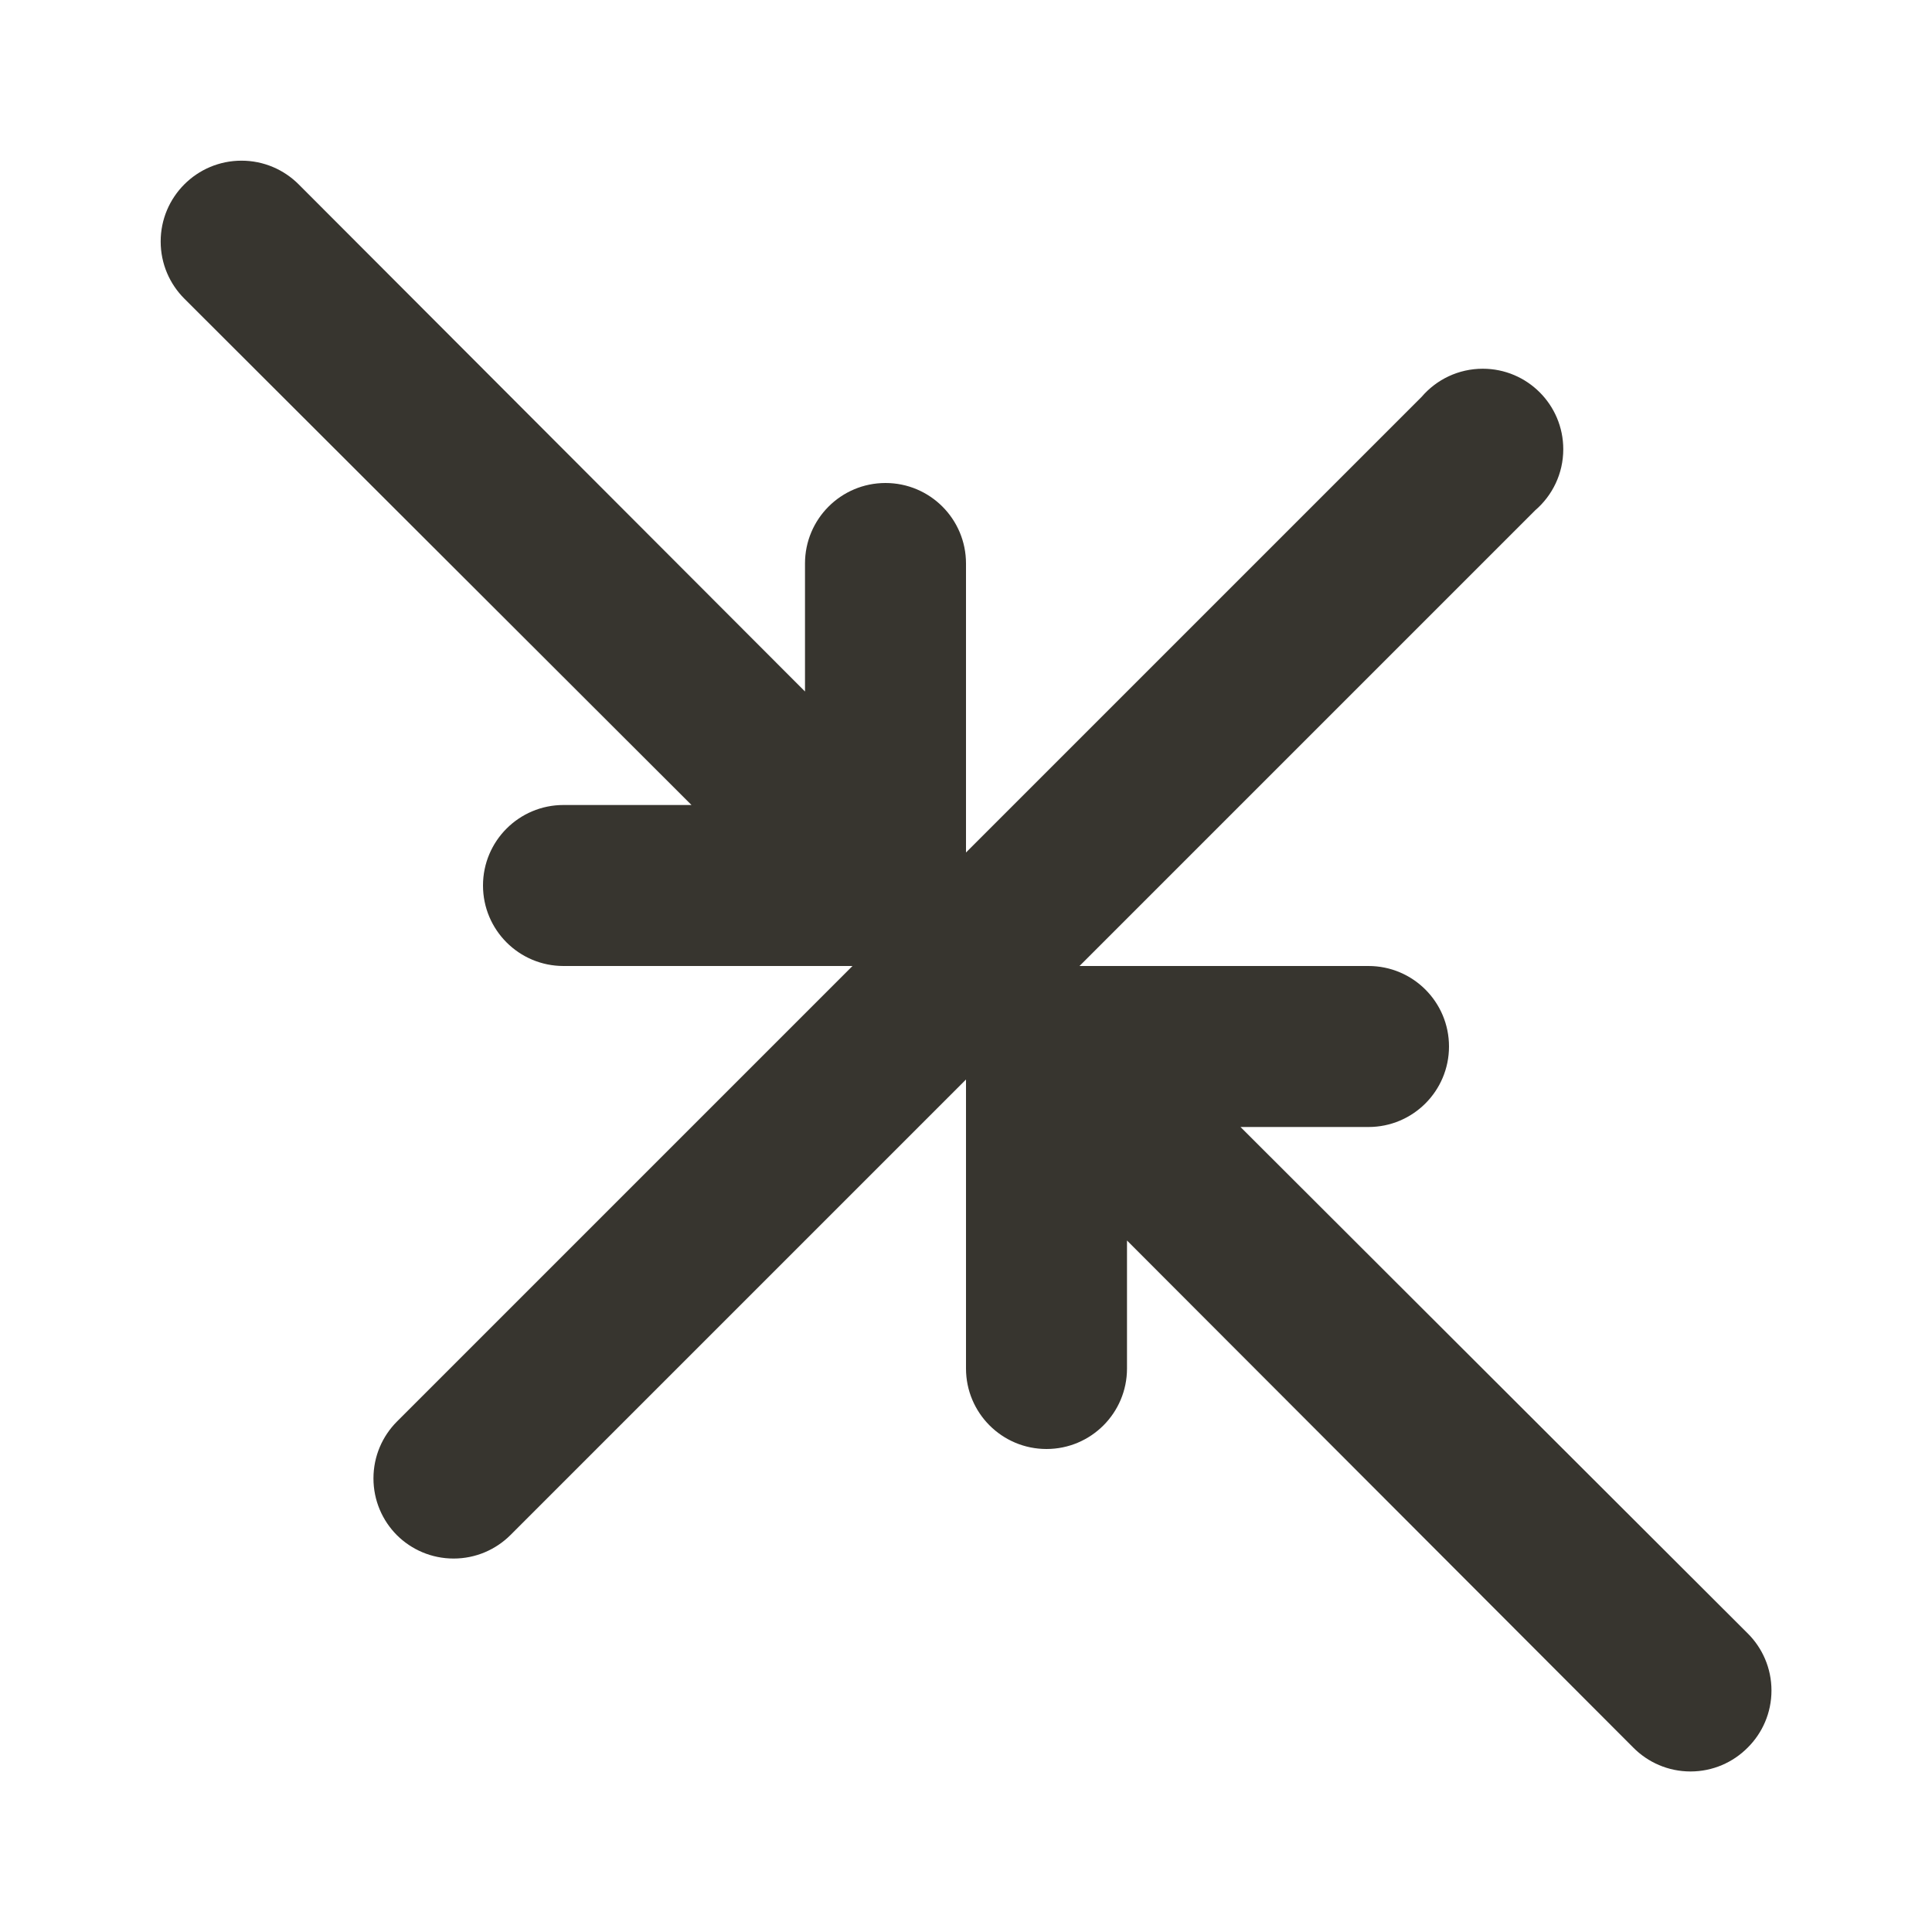 <!-- Generated by IcoMoon.io -->
<svg version="1.1" xmlns="http://www.w3.org/2000/svg" width="280" height="280" viewBox="0 0 280 280">
<title>ul-compress-point</title>
<path fill="#37352f" d="M253.283 236.717l-73.5-73.383h18.55c6.443 0 11.667-5.223 11.667-11.667s-5.223-11.667-11.667-11.667v0h-41.883l66.033-66.033c2.503-2.153 4.078-5.323 4.078-8.861 0-6.443-5.223-11.667-11.667-11.667-3.538 0-6.709 1.575-8.848 4.063l-0.013 0.015-66.033 66.033v-41.883c0-6.443-5.223-11.667-11.667-11.667s-11.667 5.223-11.667 11.667v0 18.55l-73.383-73.5c-2.12-2.12-5.048-3.431-8.283-3.431-6.47 0-11.714 5.245-11.714 11.714 0 3.235 1.311 6.164 3.431 8.283v0l73.5 73.383h-18.55c-6.443 0-11.667 5.223-11.667 11.667s5.223 11.667 11.667 11.667v0h41.883l-66.033 66.033c-2.097 2.109-3.393 5.016-3.393 8.225s1.296 6.116 3.393 8.226l-0.001-0.001c2.109 2.097 5.016 3.393 8.225 3.393s6.116-1.296 8.226-3.393l66.033-66.033v41.883c0 6.443 5.223 11.667 11.667 11.667s11.667-5.223 11.667-11.667v0-18.55l73.383 73.5c2.114 2.131 5.045 3.451 8.283 3.451s6.169-1.32 8.283-3.45l0.001-0.001c2.131-2.114 3.451-5.045 3.451-8.283s-1.32-6.169-3.45-8.283l-0.001-0.001z"></path>
</svg>
